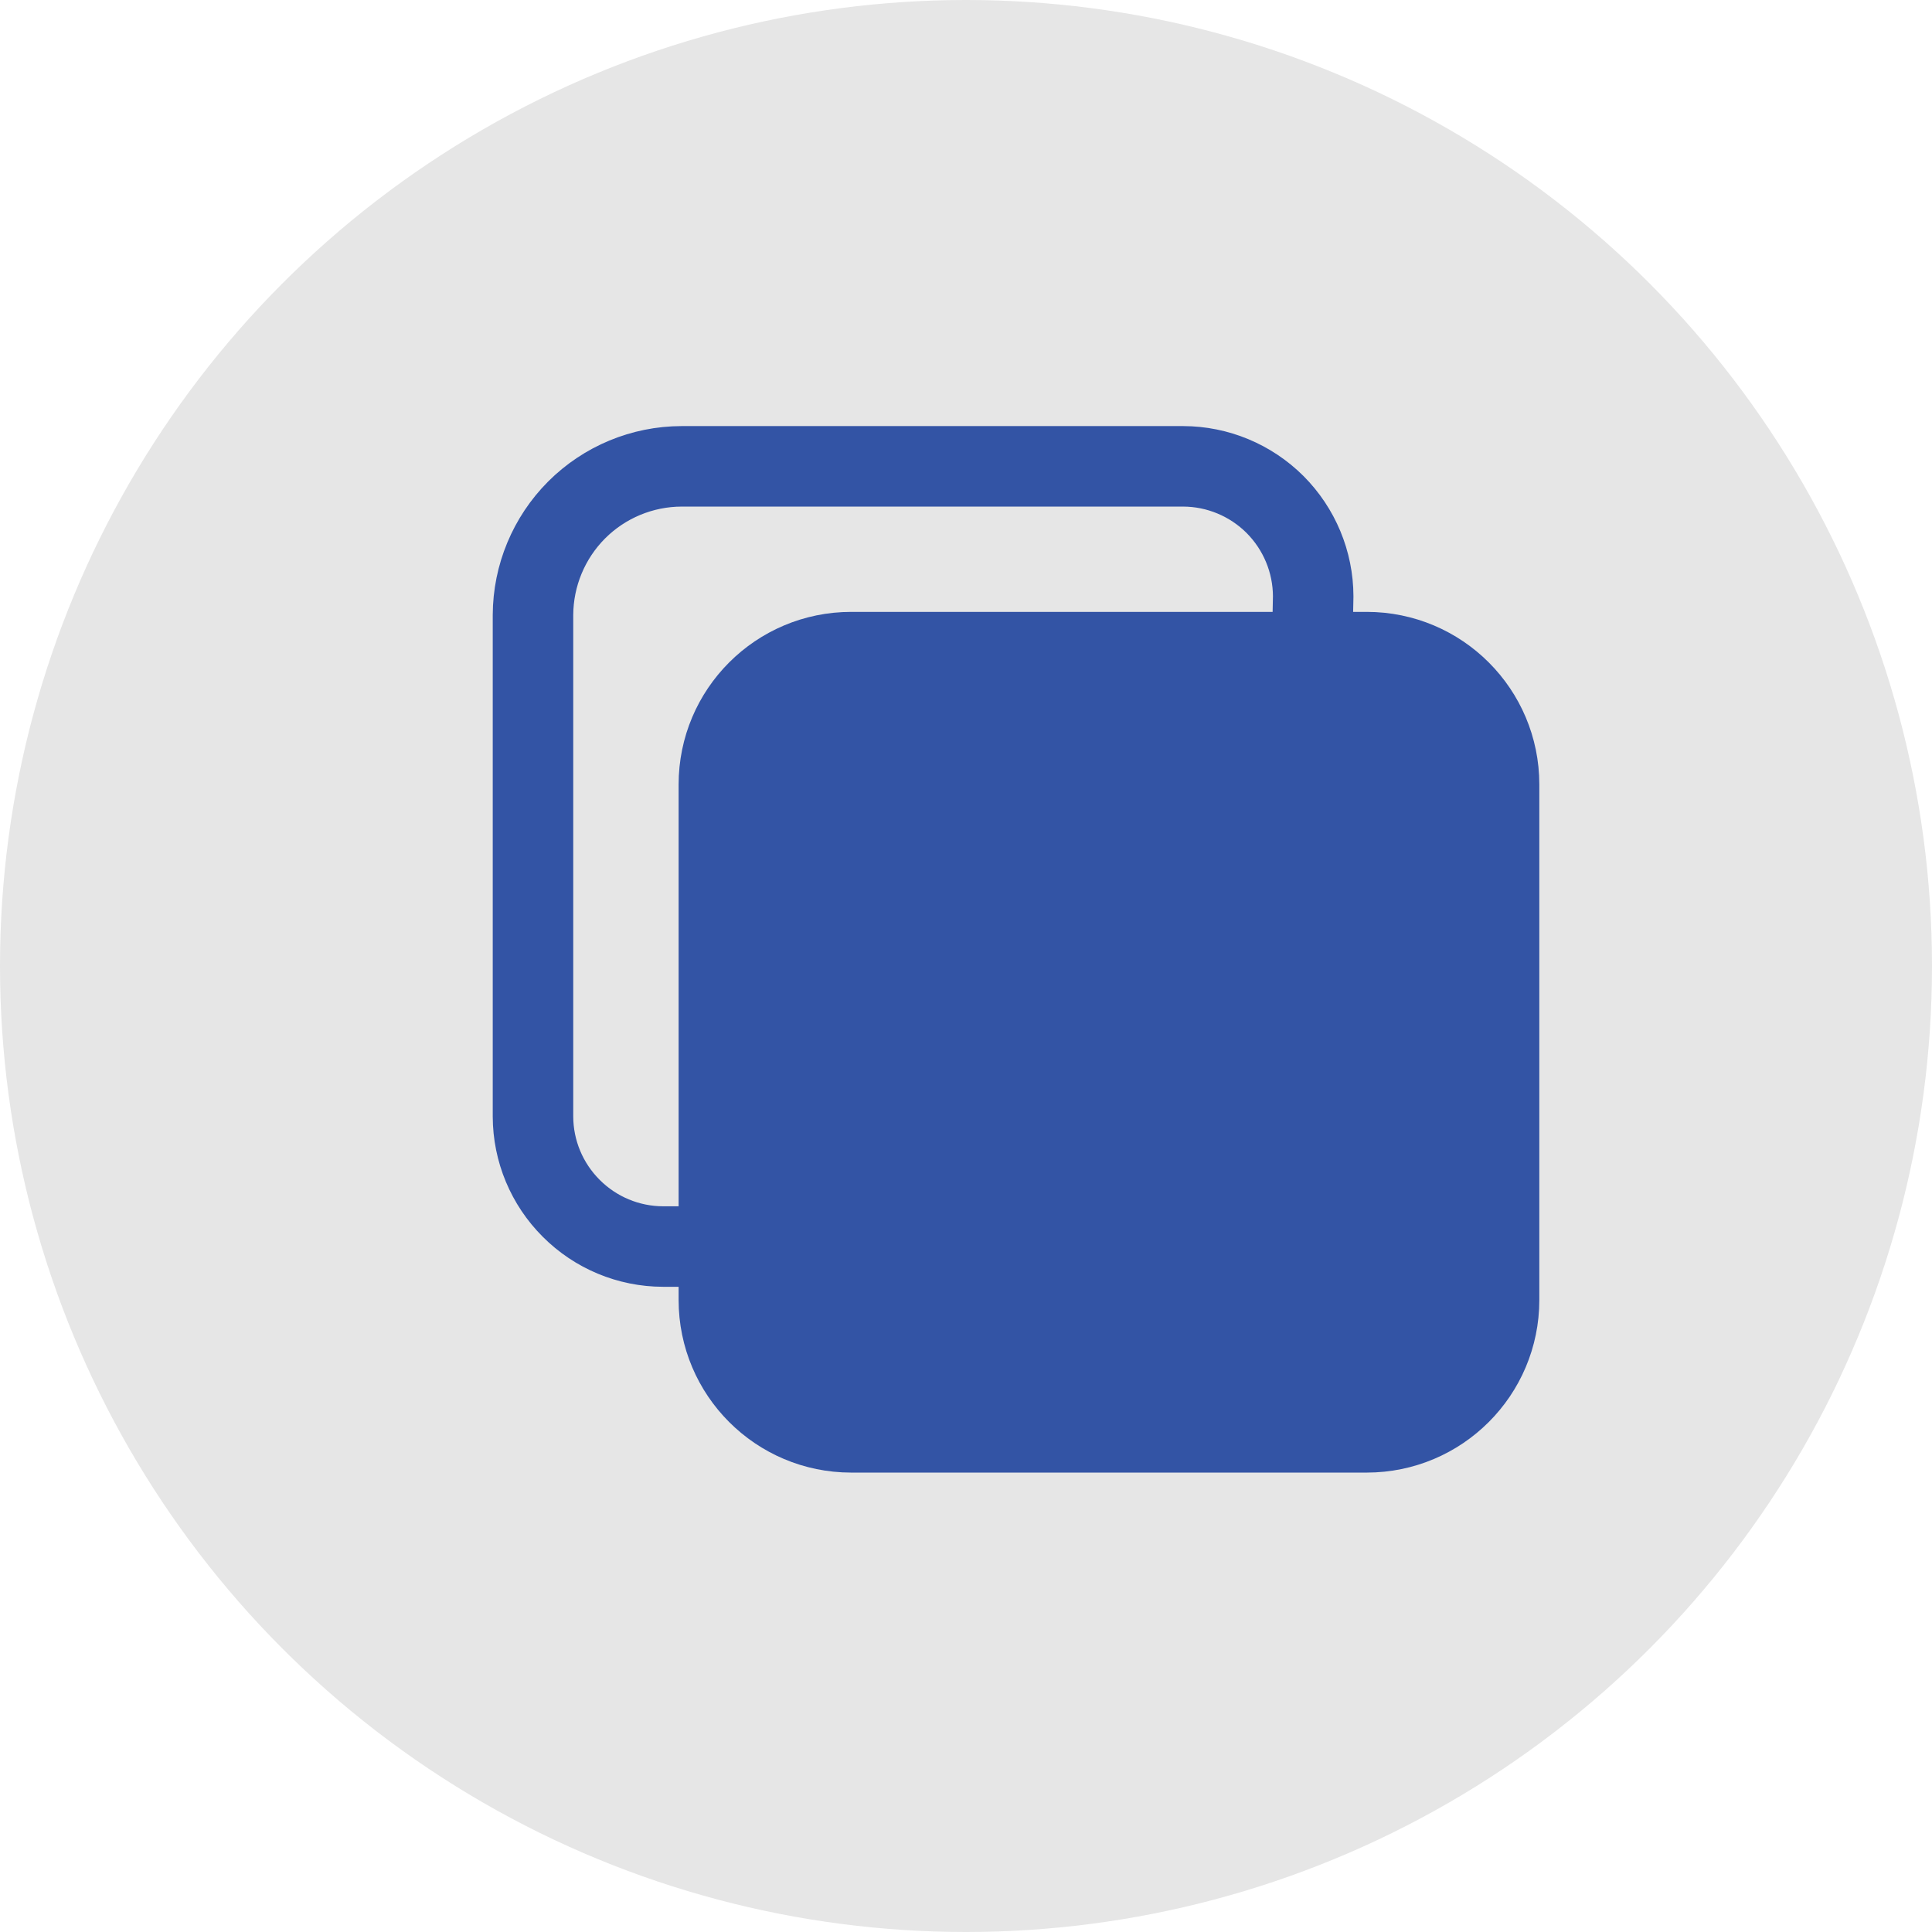 <svg width="24" height="24" viewBox="0 0 24 24" xmlns="http://www.w3.org/2000/svg">
  <circle cx="12" cy="12" r="12" opacity="0.1" />
  <path d="M16.978 8.101H10.574C9.666 8.101 8.93 8.837 8.93 9.745V16.149C8.93 17.057 9.666 17.793 10.574 17.793H16.978C17.886 17.793 18.622 17.057 18.622 16.149V9.745C18.622 8.837 17.886 8.101 16.978 8.101Z" stroke="#3354A5" fill="#3354A5" stroke-linejoin="round"/>
  <path d="M16.299 8.1L16.313 7.408C16.312 6.98 16.141 6.57 15.839 6.267C15.536 5.965 15.126 5.794 14.698 5.793H8.467C7.978 5.794 7.509 5.989 7.163 6.335C6.818 6.681 6.623 7.15 6.621 7.639V13.87C6.622 14.298 6.793 14.708 7.096 15.01C7.398 15.313 7.808 15.484 8.236 15.485H8.929" stroke="#3354A5" fill="none" stroke-linecap="round" stroke-linejoin="round"/>
</svg>
